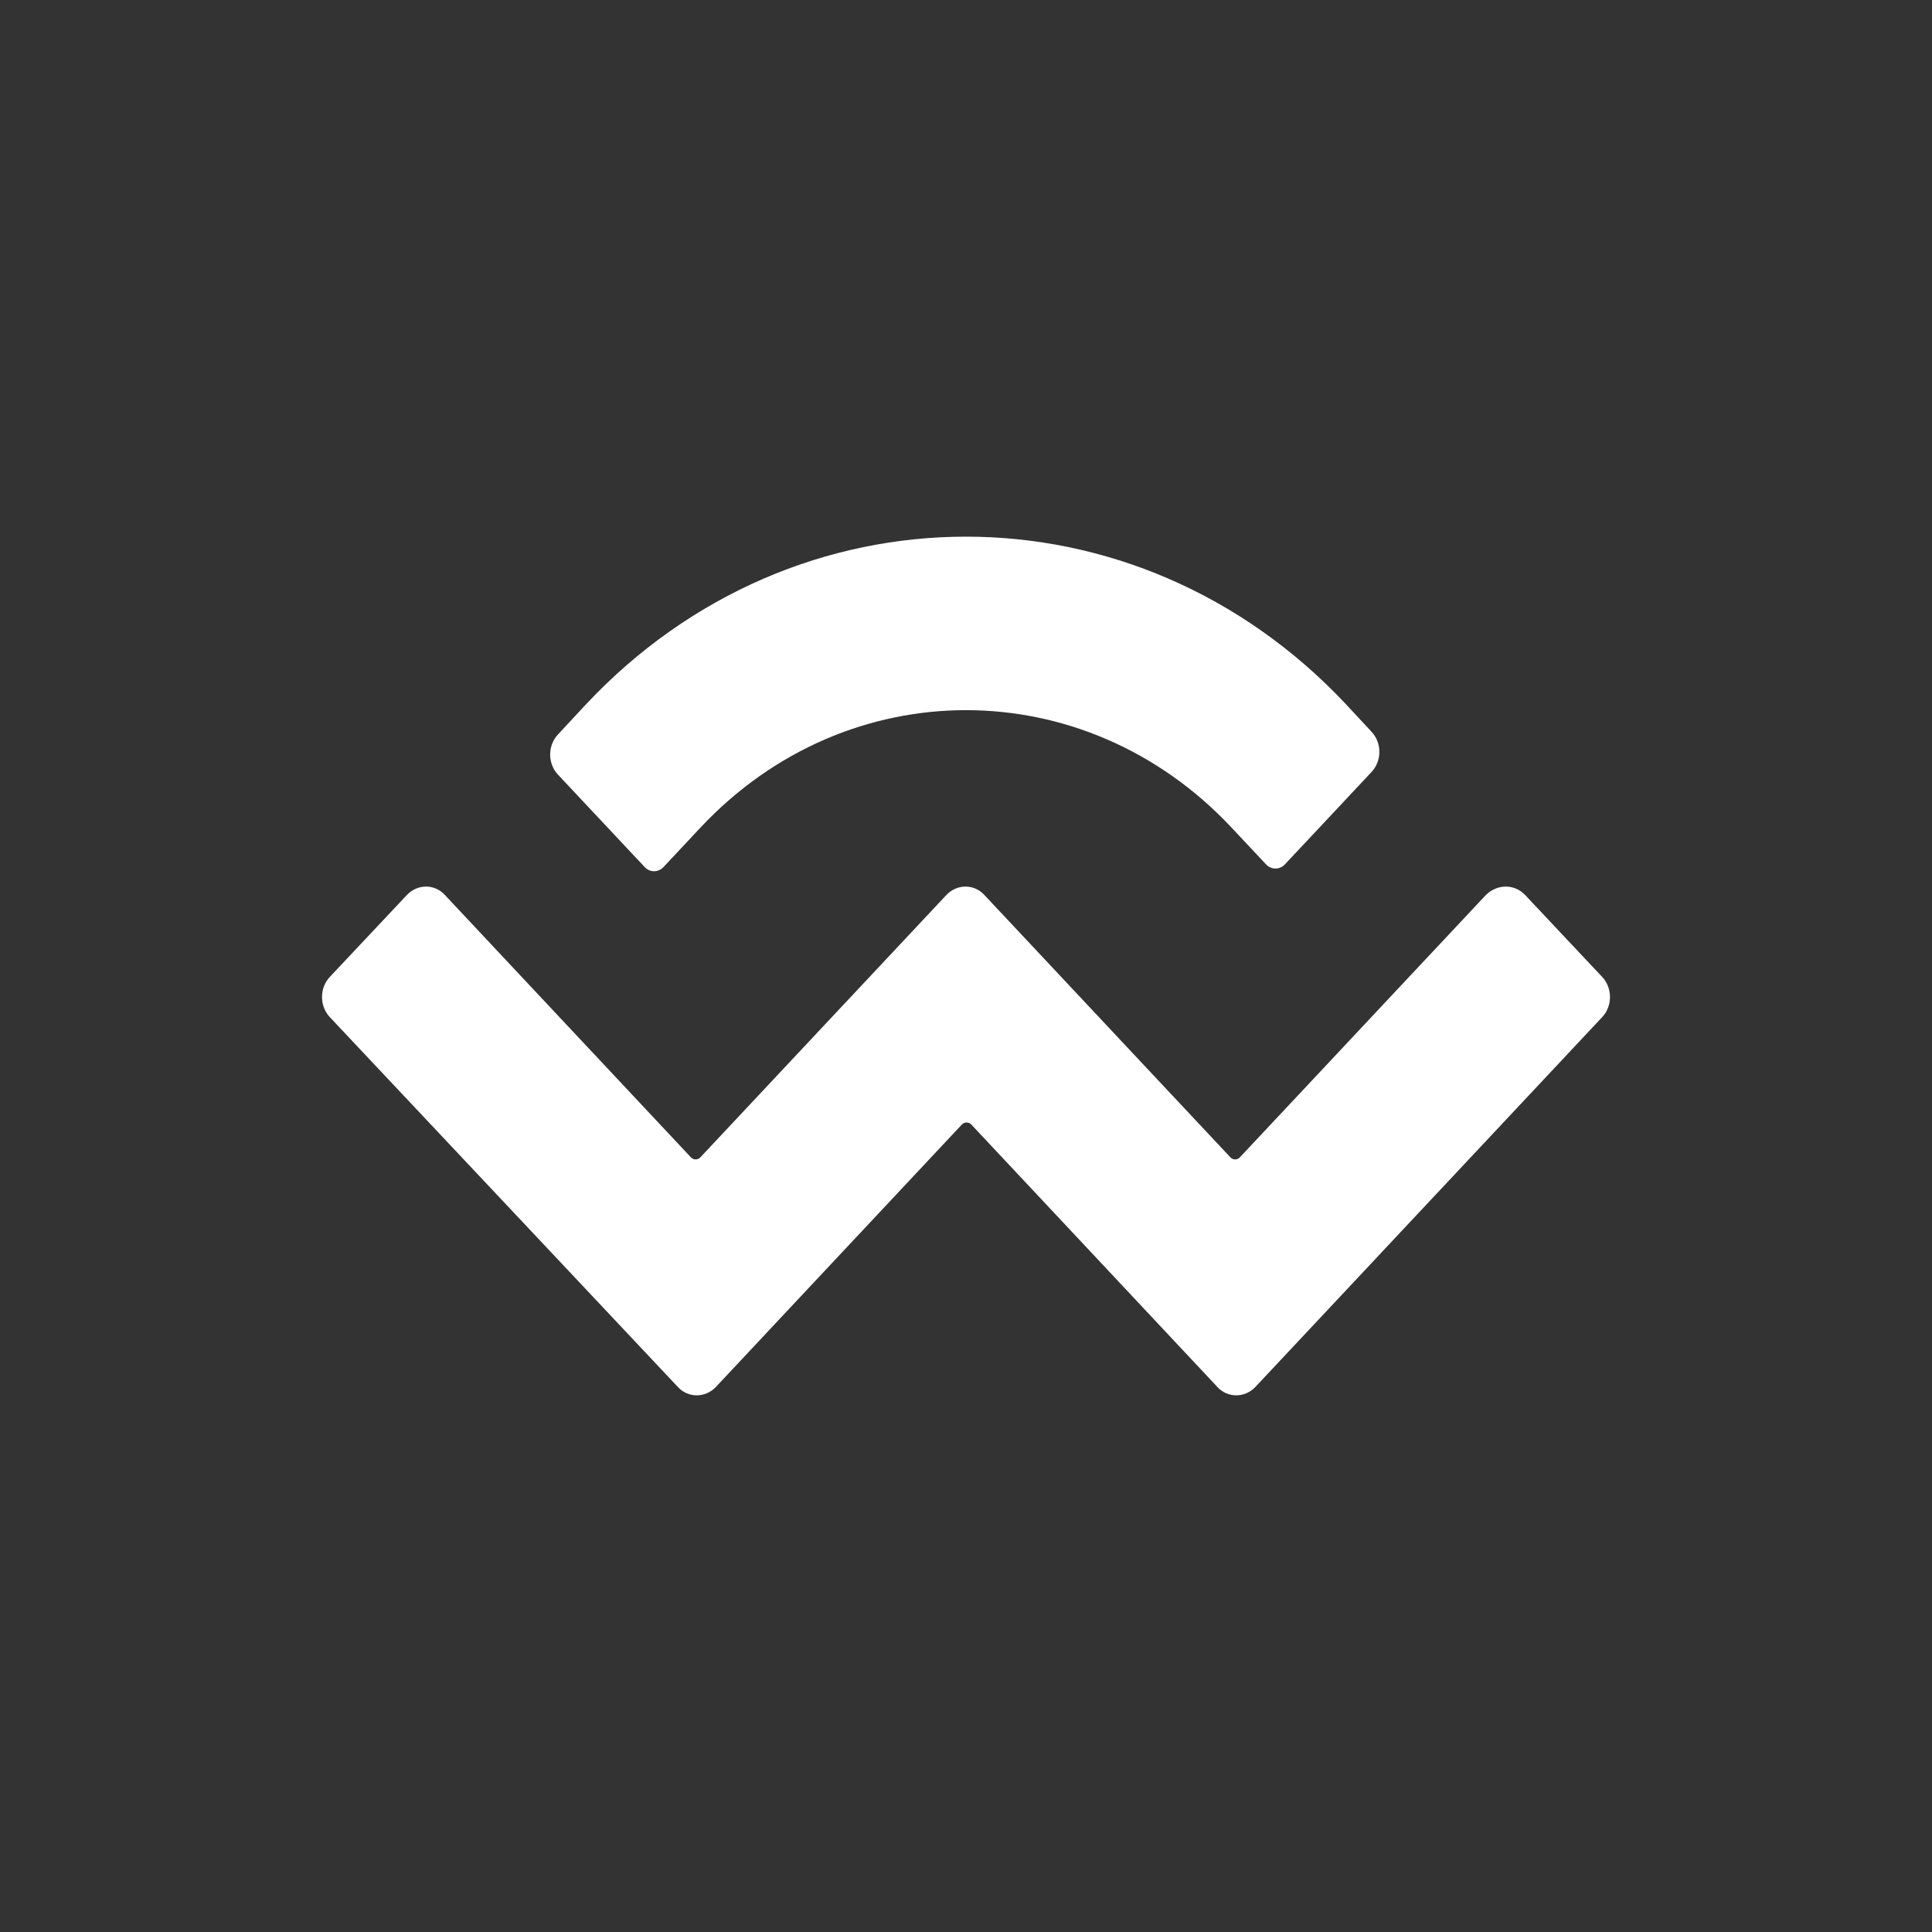 <svg width="33" height="33" viewBox="0 0 33 33" fill="none" xmlns="http://www.w3.org/2000/svg">
<rect x="0" y="0" width="33" height="33" fill="#333333" stroke="none"/>
<path d="M10.007 12.033C13.591 8.211 19.409 8.211 22.994 12.033L23.425 12.497C23.606 12.687 23.606 12.998 23.425 13.188L21.95 14.761C21.859 14.86 21.713 14.86 21.622 14.761L21.031 14.131C18.525 11.463 14.475 11.463 11.969 14.131L11.336 14.807C11.245 14.906 11.099 14.906 11.009 14.807L9.533 13.234C9.352 13.044 9.352 12.732 9.533 12.543L10.007 12.033ZM26.049 15.286L27.364 16.684C27.545 16.874 27.545 17.186 27.364 17.376L21.442 23.691C21.261 23.881 20.968 23.881 20.794 23.691L16.59 19.207C16.549 19.162 16.472 19.162 16.43 19.207L12.227 23.691C12.046 23.881 11.753 23.881 11.579 23.691L5.636 17.376C5.455 17.186 5.455 16.874 5.636 16.684L6.951 15.286C7.132 15.096 7.424 15.096 7.598 15.286L11.802 19.769C11.844 19.815 11.92 19.815 11.962 19.769L16.166 15.286C16.347 15.096 16.639 15.096 16.813 15.286L21.017 19.769C21.059 19.815 21.135 19.815 21.177 19.769L25.381 15.286C25.576 15.096 25.868 15.096 26.049 15.286Z" fill="white"/>
</svg>
